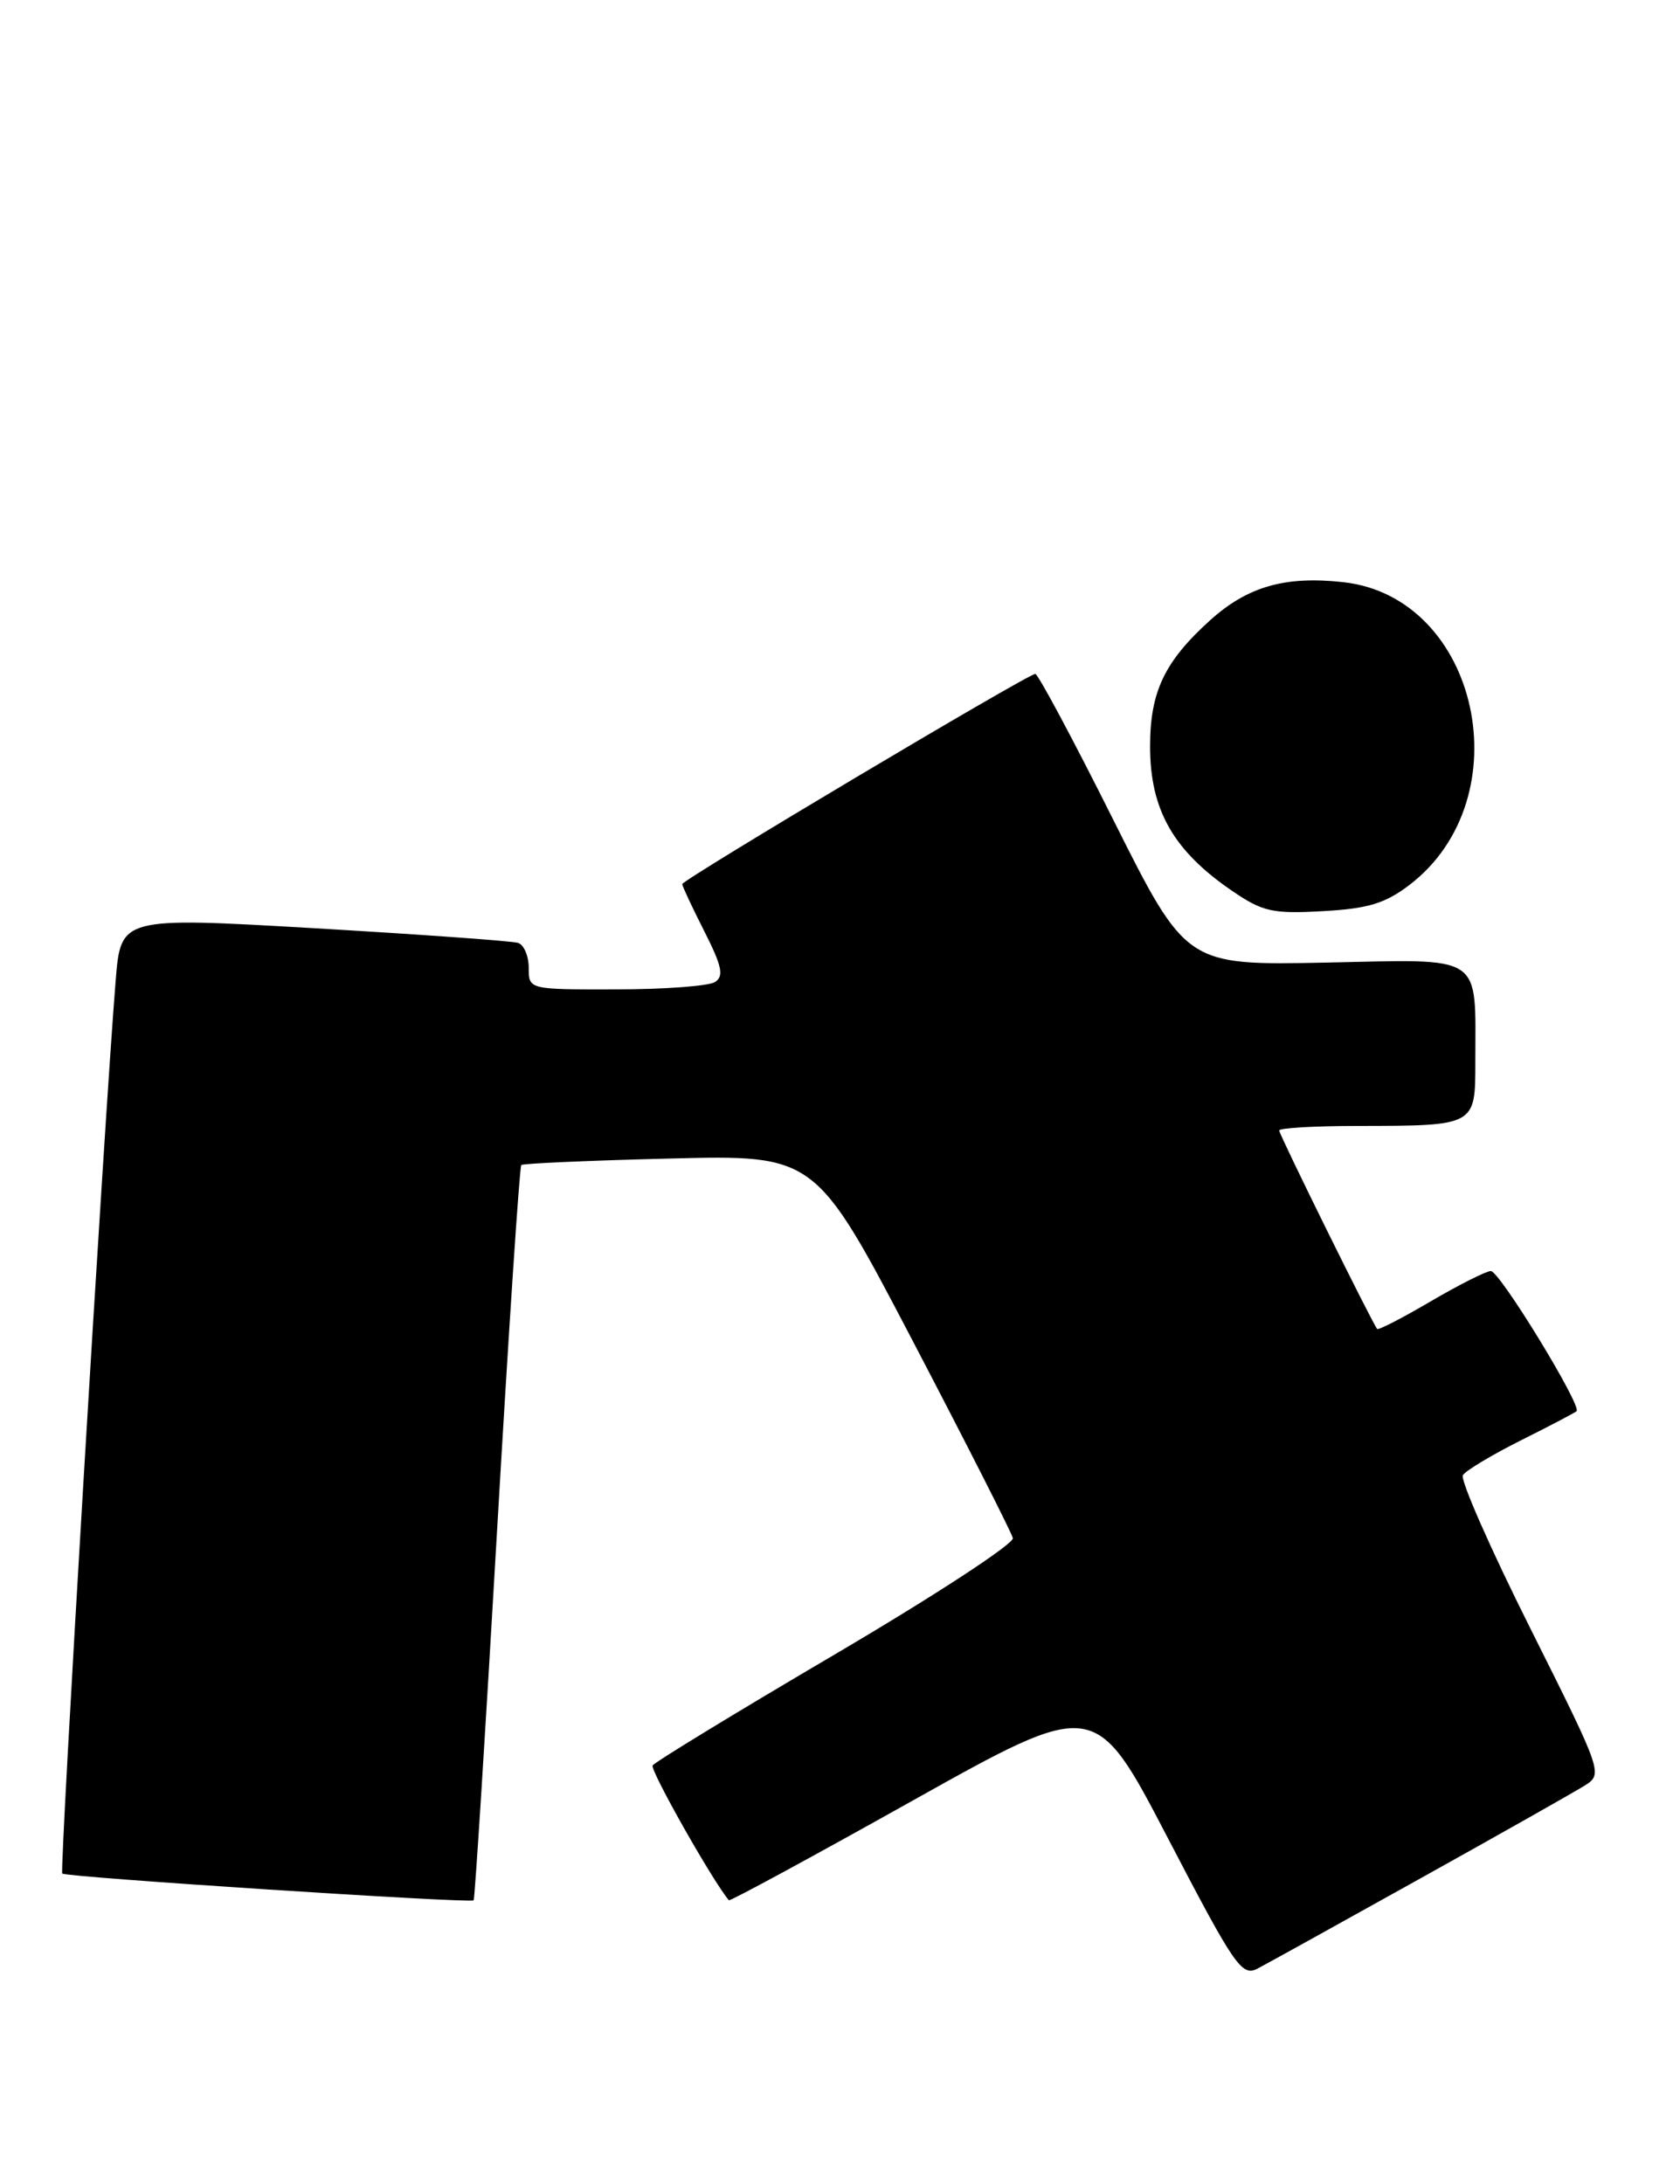 <?xml version="1.0" encoding="UTF-8" standalone="no"?>
<!DOCTYPE svg PUBLIC "-//W3C//DTD SVG 1.1//EN" "http://www.w3.org/Graphics/SVG/1.1/DTD/svg11.dtd" >
<svg xmlns="http://www.w3.org/2000/svg" xmlns:xlink="http://www.w3.org/1999/xlink" version="1.1" viewBox="0 0 197 256">
 <g >
 <path fill="currentColor"
d=" M 166.50 220.23 C 175.85 215.03 184.51 210.13 185.75 209.36 C 187.99 207.96 187.99 207.96 179.47 190.93 C 174.78 181.57 171.21 173.47 171.54 172.93 C 171.87 172.39 174.93 170.56 178.32 168.86 C 181.72 167.16 184.67 165.61 184.87 165.43 C 185.53 164.83 175.85 149.00 174.82 149.00 C 174.28 149.00 171.12 150.59 167.79 152.54 C 164.47 154.49 161.63 155.95 161.49 155.79 C 160.95 155.18 150.00 133.01 150.00 132.52 C 150.00 132.23 154.16 131.99 159.25 131.99 C 173.04 131.97 173.00 131.99 173.00 124.51 C 173.00 111.67 174.17 112.45 155.47 112.84 C 139.10 113.17 139.10 113.17 130.54 96.09 C 125.84 86.69 121.72 79.00 121.40 79.00 C 120.54 79.00 80.00 103.13 80.00 103.64 C 80.00 103.87 81.16 106.36 82.59 109.17 C 84.66 113.26 84.91 114.44 83.84 115.12 C 83.10 115.59 77.89 115.98 72.25 115.98 C 62.00 116.00 62.00 116.00 62.00 113.47 C 62.00 112.08 61.44 110.75 60.75 110.53 C 60.06 110.31 49.30 109.54 36.83 108.81 C 14.16 107.50 14.16 107.50 13.56 115.00 C 12.21 131.67 6.97 219.30 7.30 219.63 C 7.73 220.06 55.20 223.14 55.54 222.77 C 55.68 222.62 56.91 203.24 58.27 179.71 C 59.64 156.17 60.92 136.76 61.13 136.57 C 61.33 136.39 69.18 136.04 78.56 135.81 C 95.62 135.38 95.62 135.38 107.06 157.25 C 113.35 169.28 118.62 179.66 118.77 180.31 C 118.92 180.96 109.57 187.07 98.01 193.87 C 86.44 200.67 76.77 206.56 76.53 206.96 C 76.20 207.49 83.57 220.52 85.47 222.76 C 85.59 222.90 95.30 217.64 107.05 211.06 C 128.42 199.11 128.42 199.11 136.94 215.46 C 144.81 230.57 145.62 231.74 147.48 230.76 C 148.59 230.18 157.15 225.44 166.50 220.23 Z  M 165.26 103.75 C 178.57 93.60 173.46 70.05 157.56 68.25 C 150.72 67.48 146.28 68.75 141.88 72.73 C 136.55 77.55 134.86 81.10 134.86 87.50 C 134.86 94.94 137.59 99.74 144.52 104.46 C 148.06 106.88 149.24 107.14 155.11 106.81 C 160.41 106.52 162.42 105.91 165.26 103.75 Z "/>
</g>
</svg>